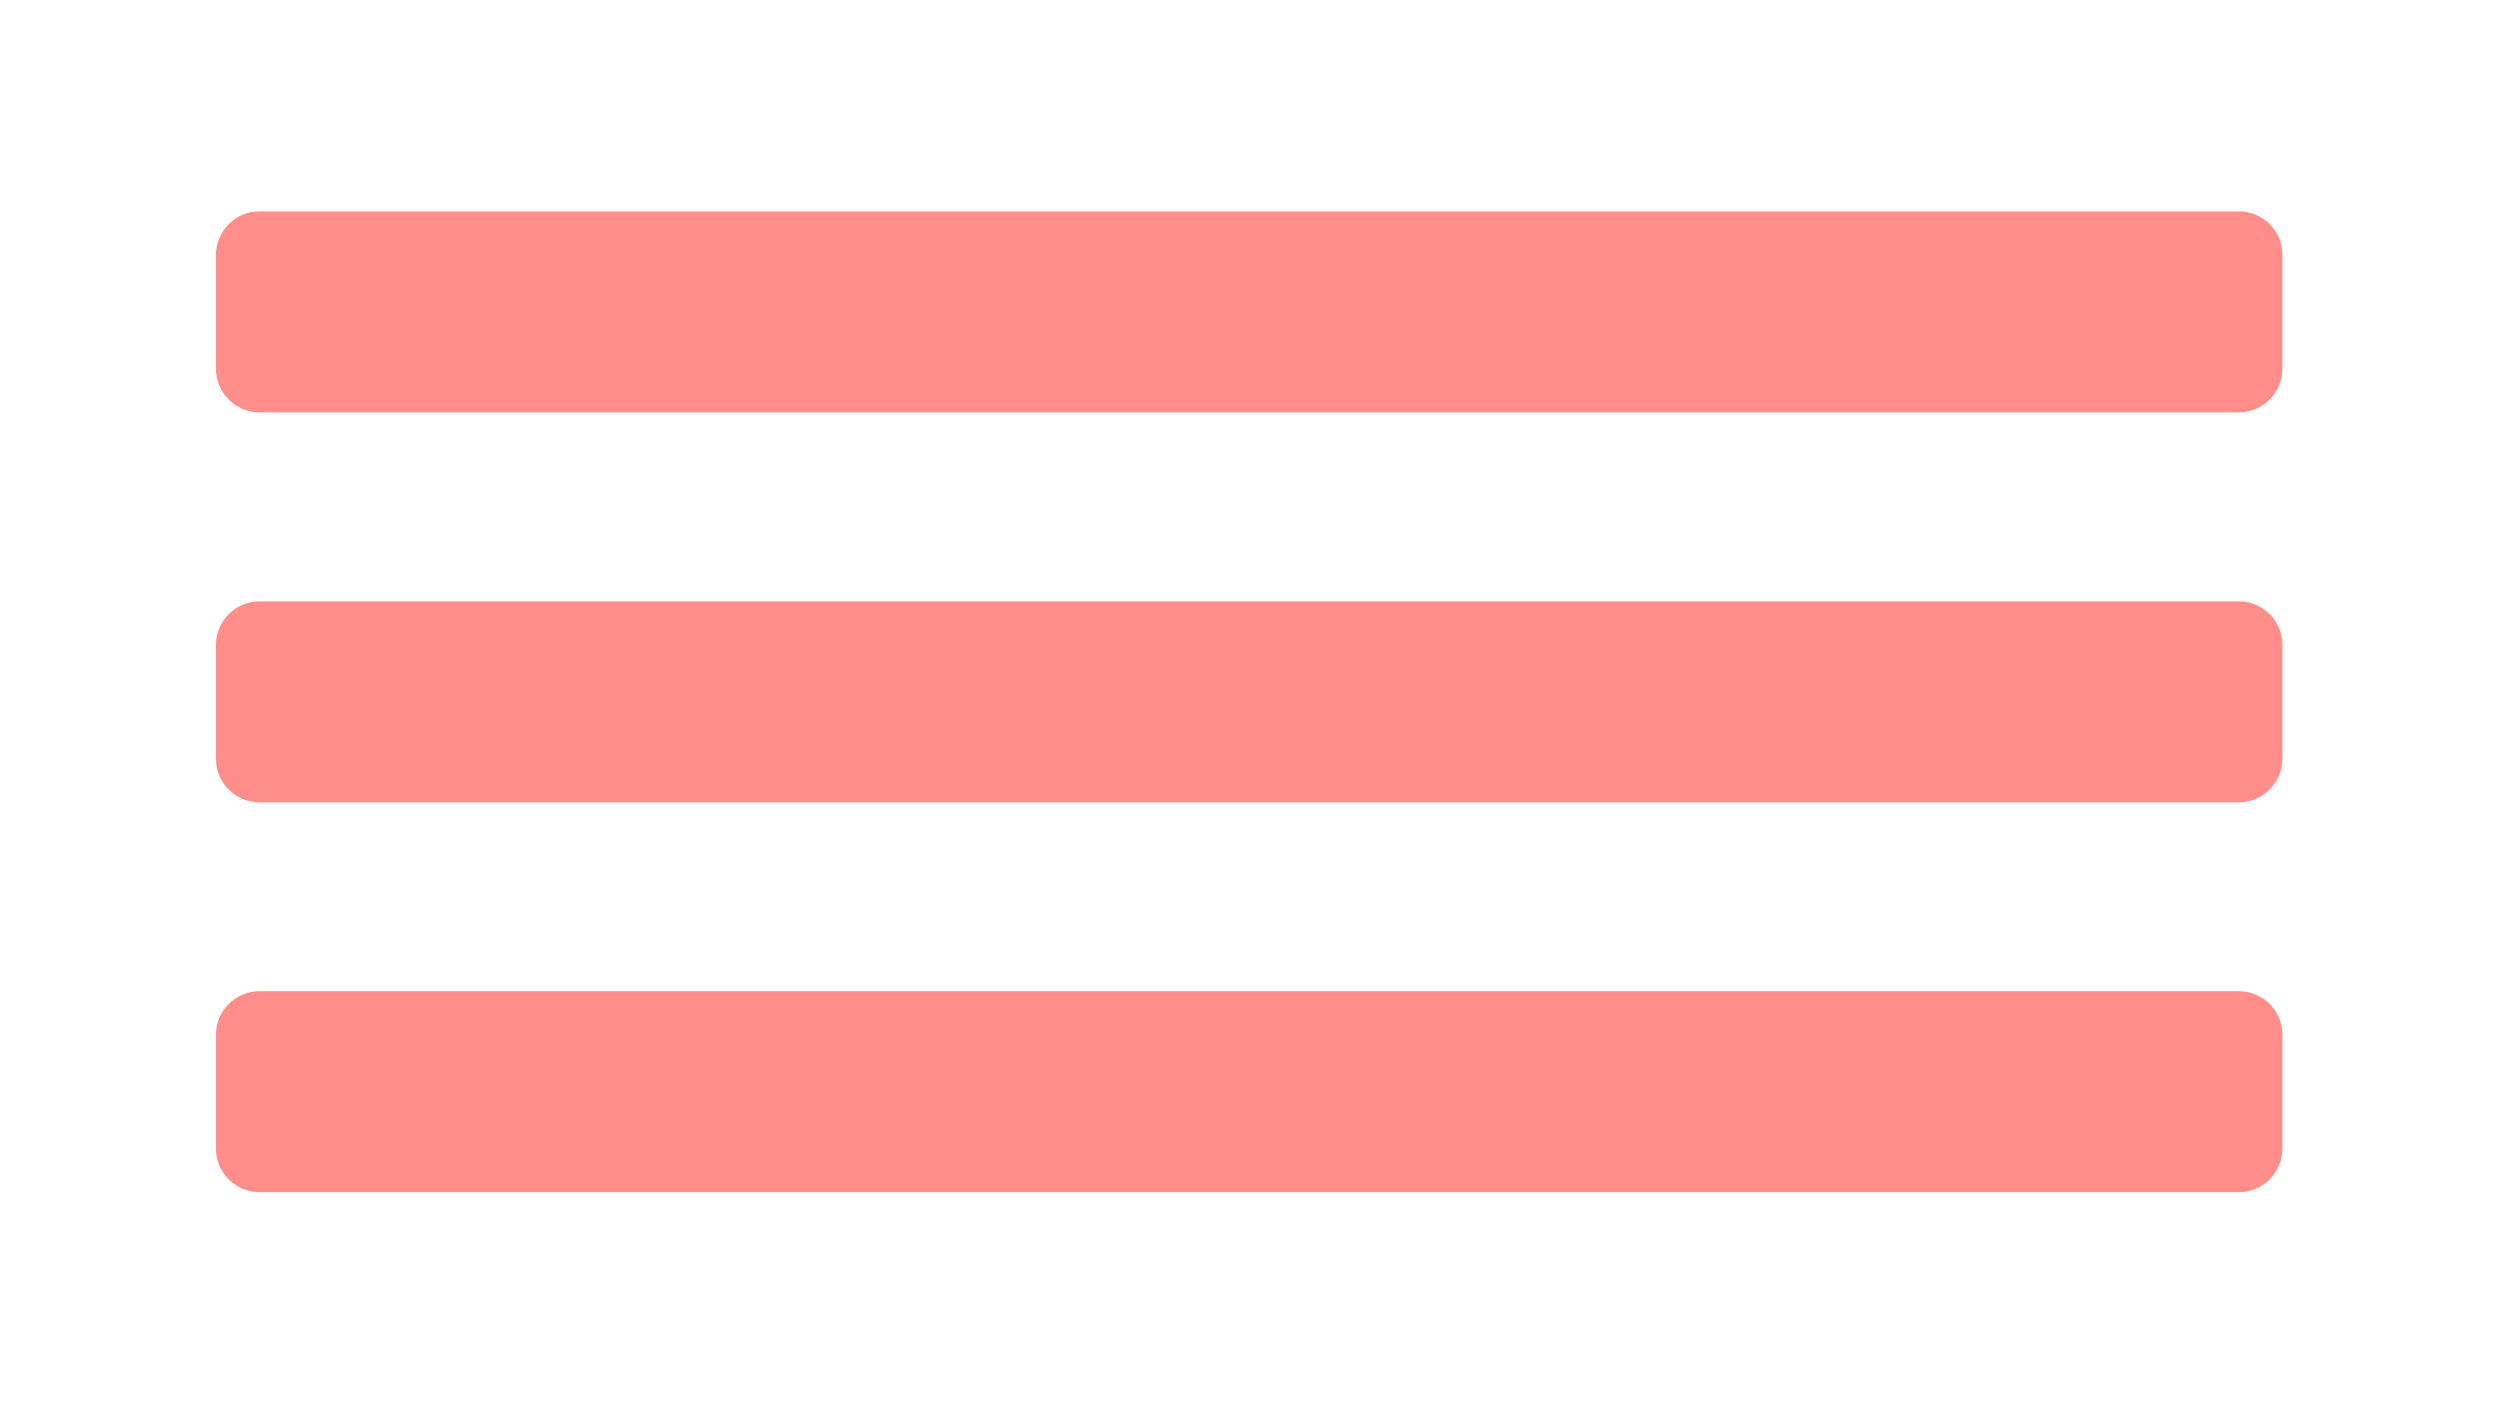 <?xml version="1.0" encoding="utf-8"?>
<!-- Generator: Adobe Illustrator 22.1.0, SVG Export Plug-In . SVG Version: 6.00 Build 0)  -->
<svg version="1.1" id="Layer_1" xmlns="http://www.w3.org/2000/svg" xmlns:xlink="http://www.w3.org/1999/xlink" x="0px" y="0px"
	 viewBox="0 0 1366 768" style="enable-background:new 0 0 1366 768;" xml:space="preserve">
<style type="text/css">
	.st0{fill:#FF8D8A;}
</style>
<g>
	<g>
		<path class="st0" d="M1223.2,225.3H141.8c-13.1,0-23.8-10.6-23.8-23.8v-62.2c0-13.1,10.6-23.8,23.8-23.8h1081.5
			c13.1,0,23.8,10.6,23.8,23.8v62.2C1247,214.7,1236.4,225.3,1223.2,225.3z"/>
	</g>
	<g>
		<path class="st0" d="M1223.2,438.4H141.8c-13.1,0-23.8-10.6-23.8-23.8v-62.2c0-13.1,10.6-23.8,23.8-23.8h1081.5
			c13.1,0,23.8,10.6,23.8,23.8v62.2C1247,427.7,1236.4,438.4,1223.2,438.4z"/>
	</g>
	<g>
		<path class="st0" d="M1223.2,651.4H141.8c-13.1,0-23.8-10.6-23.8-23.8v-62.2c0-13.1,10.6-23.8,23.8-23.8h1081.5
			c13.1,0,23.8,10.6,23.8,23.8v62.2C1247,640.8,1236.4,651.4,1223.2,651.4z"/>
	</g>
</g>
</svg>
